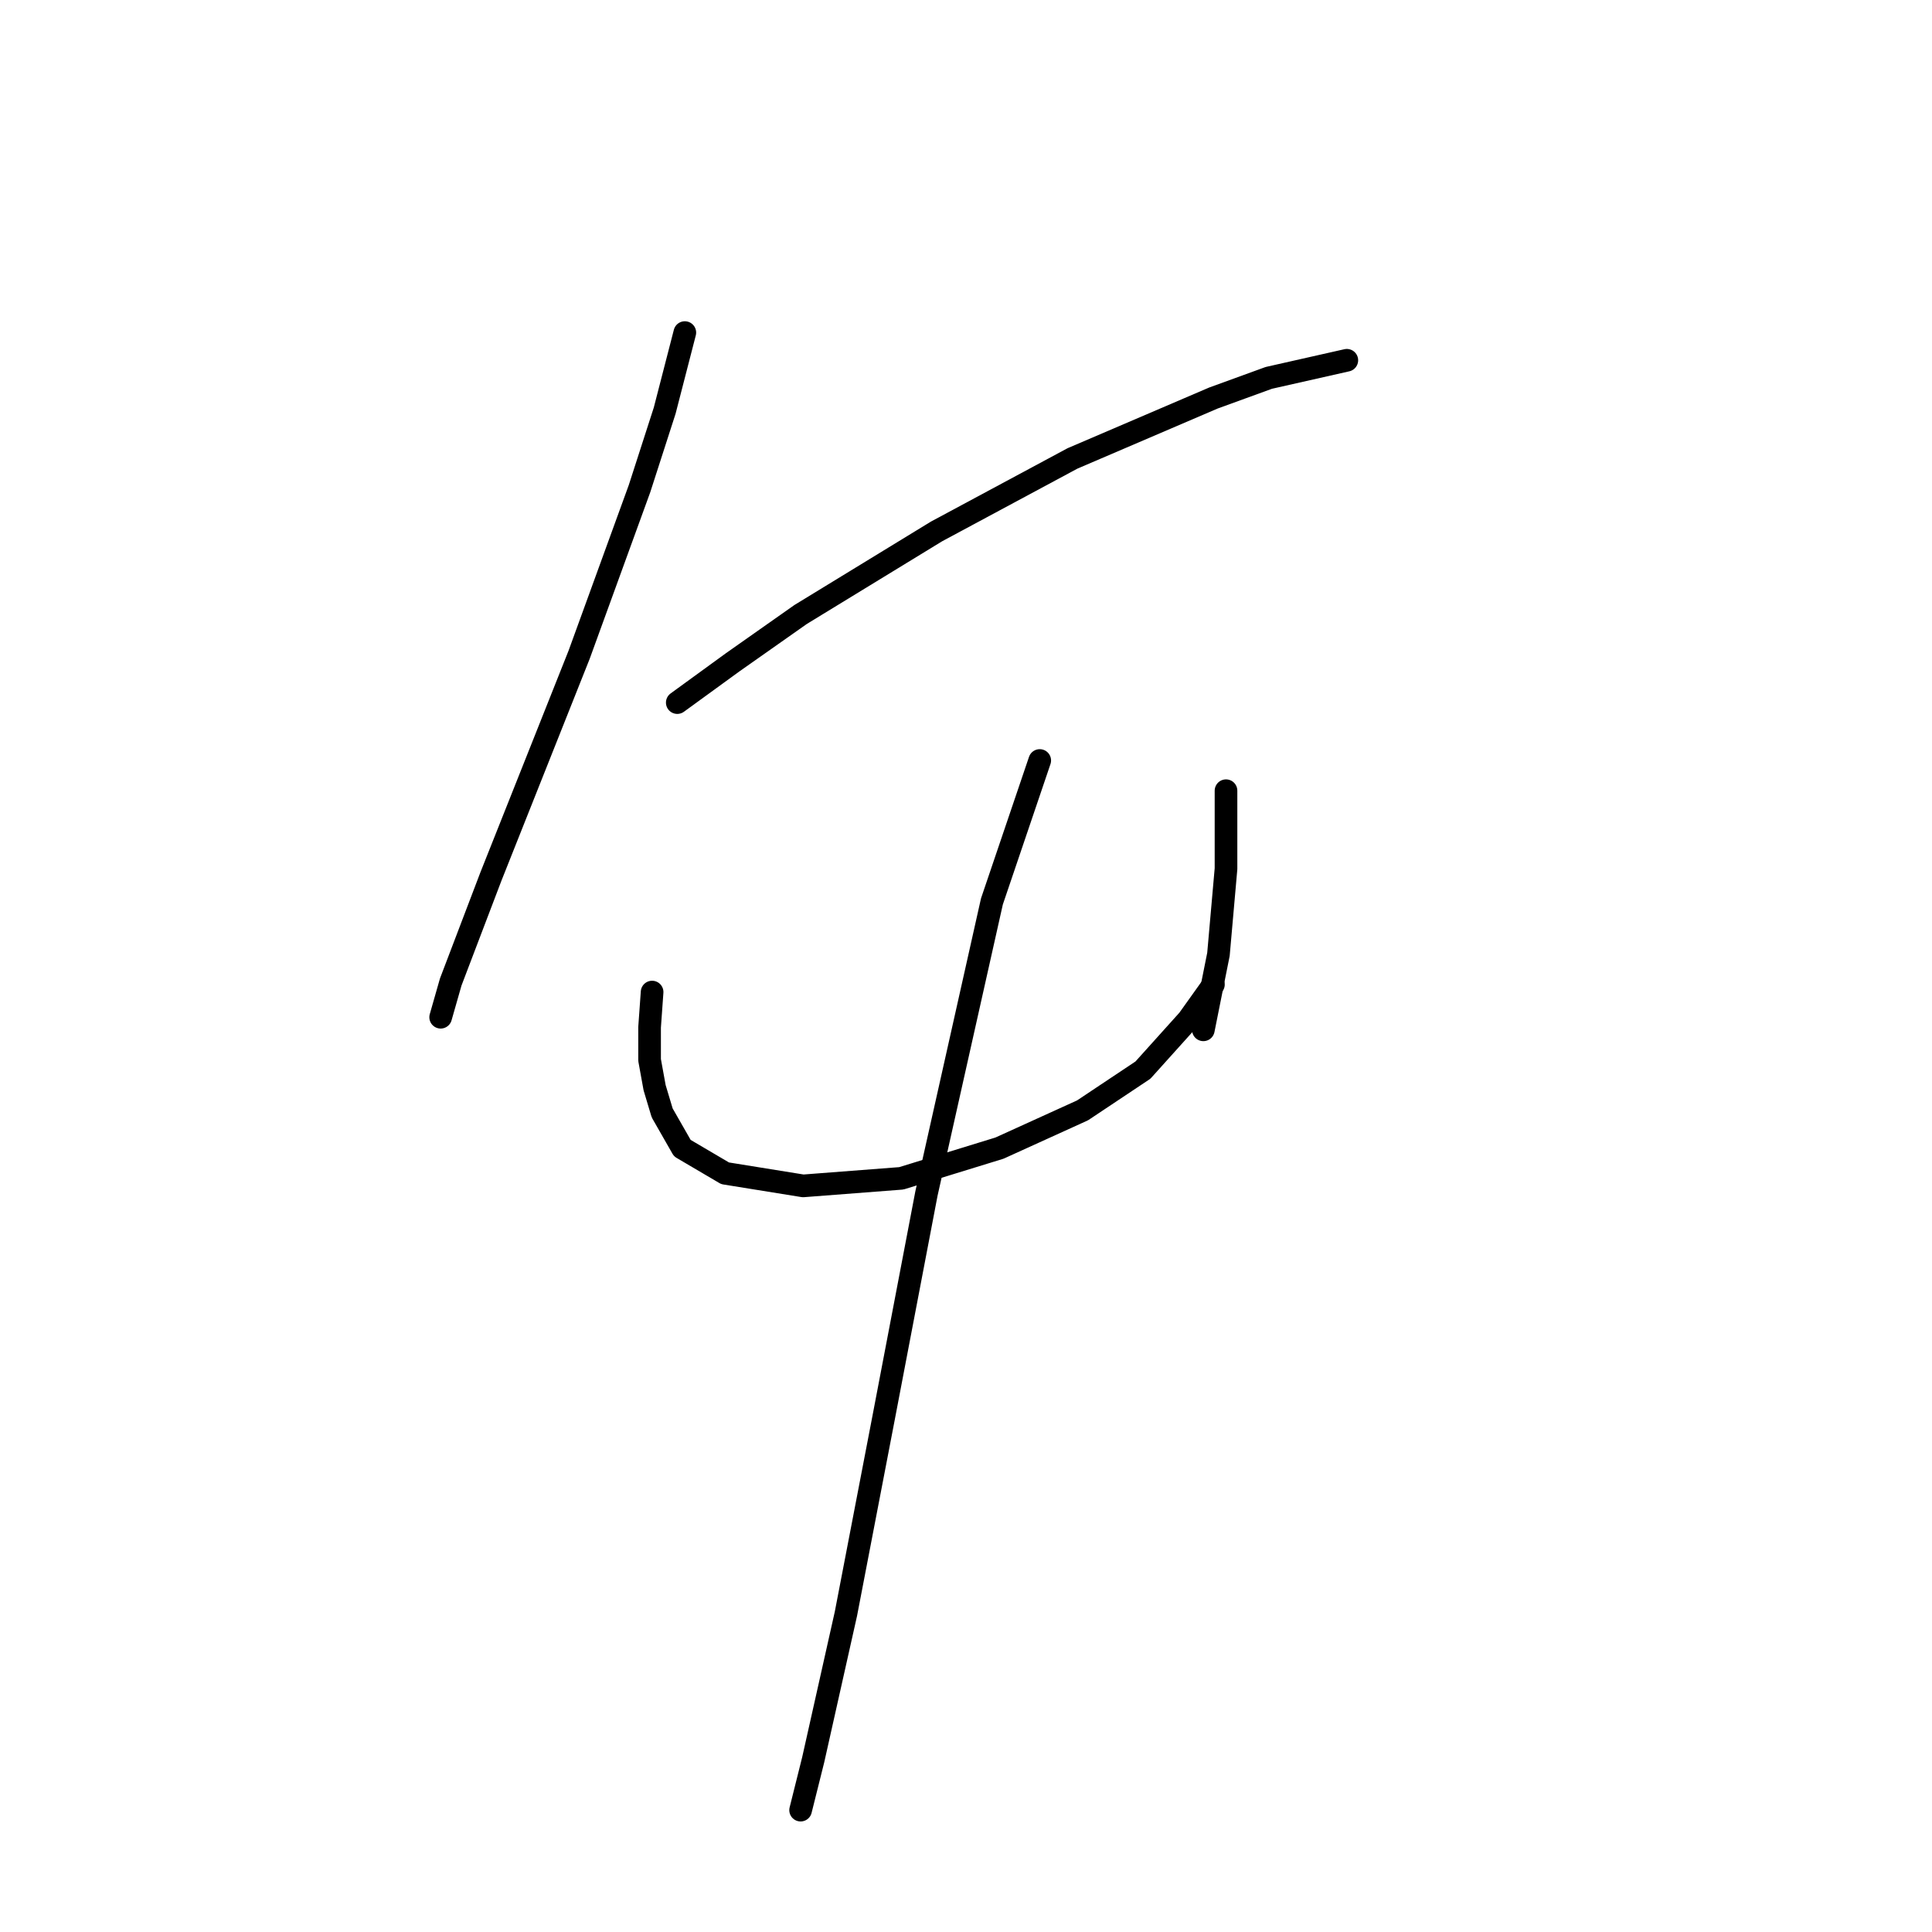 <?xml version="1.0" standalone="no"?>
    <svg width="256" height="256" xmlns="http://www.w3.org/2000/svg" version="1.1">
    <polyline stroke="black" stroke-width="3" stroke-linecap="round" fill="transparent" stroke-linejoin="round" points="90.743 44.069 88.075 54.408 84.739 64.748 76.735 86.761 65.061 116.112 59.724 130.12 58.39 134.789 58.39 134.789 " />
        <polyline stroke="black" stroke-width="3" stroke-linecap="round" fill="transparent" stroke-linejoin="round" points="89.742 93.098 97.08 87.761 106.085 81.424 124.096 70.418 142.107 60.745 160.784 52.741 168.122 50.072 178.462 47.738 178.462 47.738 " />
        <polyline stroke="black" stroke-width="3" stroke-linecap="round" fill="transparent" stroke-linejoin="round" points="86.407 131.454 86.073 136.123 86.073 140.459 86.74 144.128 87.741 147.464 90.409 152.133 96.079 155.468 106.419 157.136 119.427 156.135 132.434 152.133 143.441 147.13 151.446 141.794 157.449 135.123 160.784 130.453 160.784 130.453 " />
        <polyline stroke="black" stroke-width="3" stroke-linecap="round" fill="transparent" stroke-linejoin="round" points="162.452 104.772 162.452 115.111 161.452 126.451 159.45 136.457 159.45 136.457 " />
        <polyline stroke="black" stroke-width="3" stroke-linecap="round" fill="transparent" stroke-linejoin="round" points="137.771 100.769 131.434 119.447 122.762 158.137 117.092 187.821 112.089 213.836 107.753 233.181 106.085 239.852 106.085 239.852 " />
        </svg>